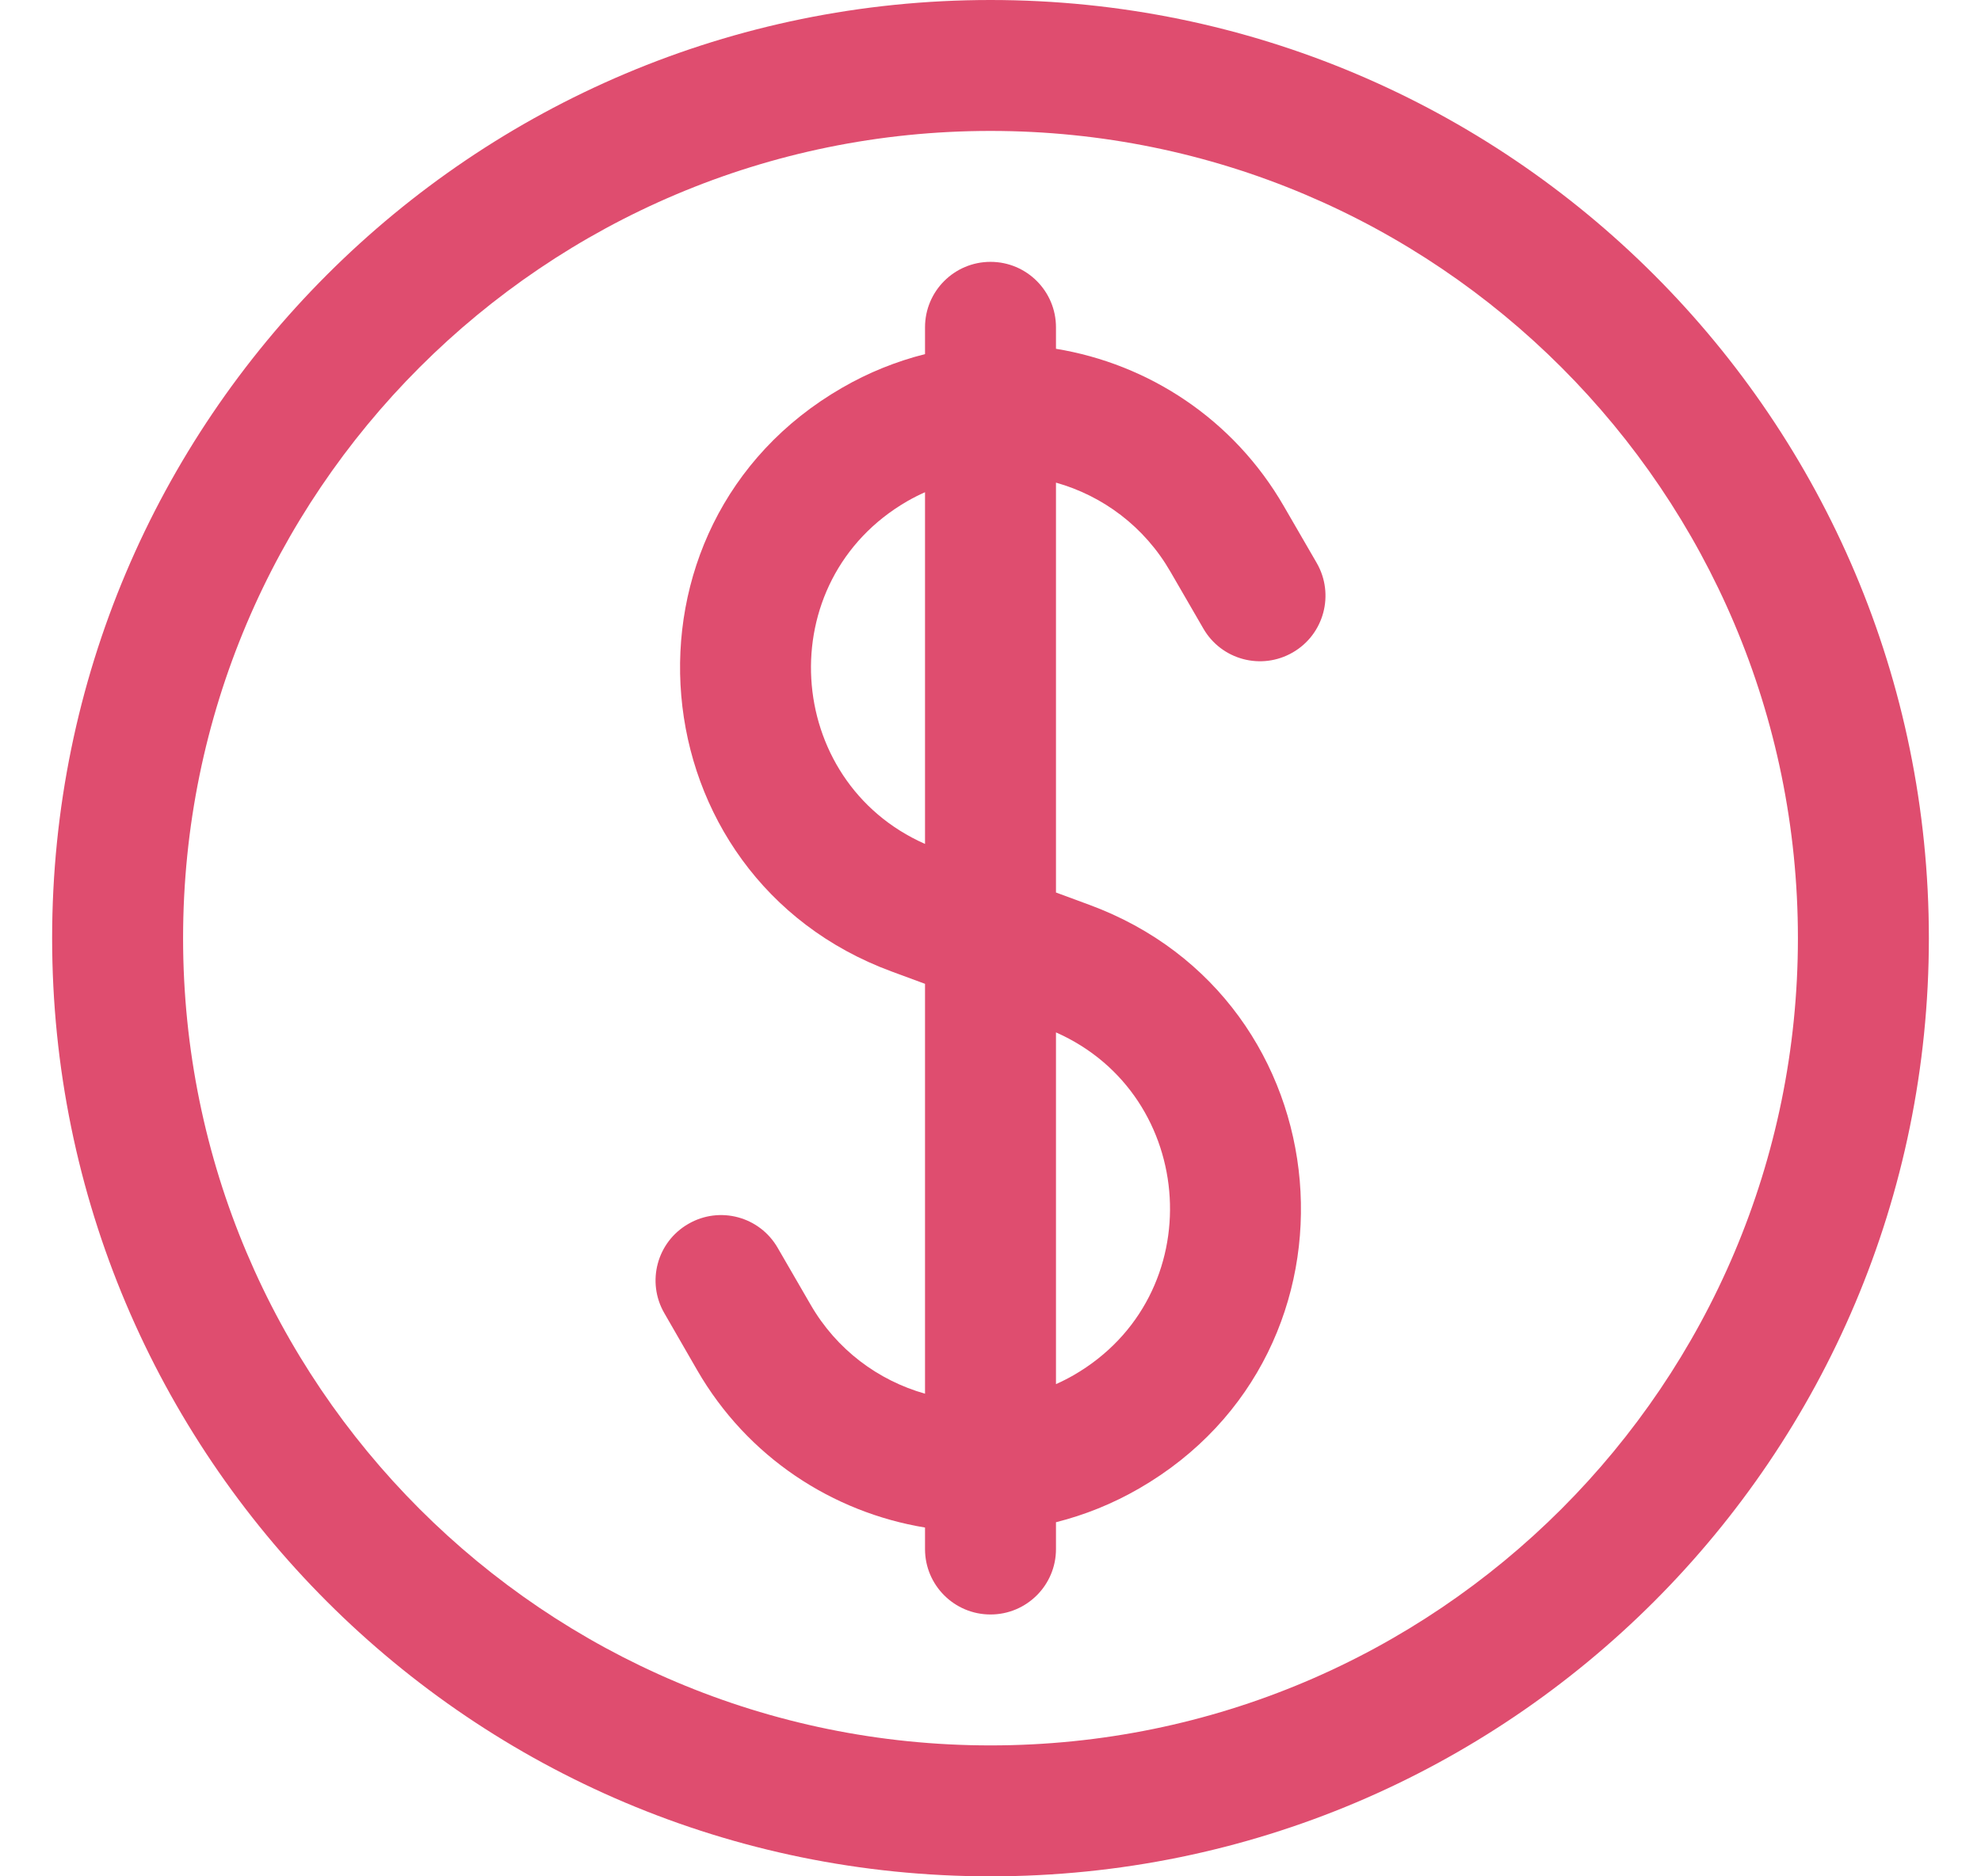 <svg width="19" height="18" viewBox="0 0 19 18" fill="none" xmlns="http://www.w3.org/2000/svg">
<g clip-path="url(#clip0_951_29719)">
<path fill-rule="evenodd" clip-rule="evenodd" d="M10.128 3.14C10.128 2.793 9.847 2.512 9.5 2.512C9.153 2.512 8.872 2.793 8.872 3.14V3.397C8.599 3.466 8.33 3.573 8.075 3.721C5.796 5.037 6.085 8.413 8.555 9.321L8.872 9.438V13.37C8.424 13.243 8.024 12.949 7.774 12.515L7.459 11.971C7.286 11.67 6.902 11.567 6.602 11.741C6.301 11.914 6.198 12.298 6.372 12.598L6.686 13.143C7.17 13.982 7.987 14.508 8.872 14.654V14.861C8.872 15.207 9.153 15.488 9.5 15.488C9.847 15.488 10.128 15.207 10.128 14.861V14.603C10.402 14.534 10.67 14.427 10.926 14.279C13.204 12.963 12.915 9.587 10.445 8.679L10.128 8.562L10.128 4.63C10.576 4.756 10.976 5.051 11.226 5.485L11.541 6.029C11.714 6.33 12.098 6.433 12.399 6.259C12.699 6.086 12.802 5.702 12.629 5.401L12.314 4.857C11.83 4.018 11.013 3.491 10.128 3.346V3.14ZM8.702 4.808C8.758 4.776 8.815 4.747 8.872 4.722L8.872 8.096C7.51 7.494 7.382 5.571 8.702 4.808ZM10.298 13.192C10.242 13.224 10.185 13.253 10.128 13.278V9.904C11.49 10.506 11.618 12.429 10.298 13.192Z" fill="#DF4D6F"/>
<path fill-rule="evenodd" clip-rule="evenodd" d="M9.5 0C4.529 0 0.5 4.029 0.5 9C0.5 13.971 4.529 18 9.5 18C14.471 18 18.5 13.971 18.5 9C18.5 4.029 14.471 0 9.5 0ZM1.756 9C1.756 4.723 5.223 1.256 9.5 1.256C13.777 1.256 17.244 4.723 17.244 9C17.244 13.277 13.777 16.744 9.5 16.744C5.223 16.744 1.756 13.277 1.756 9Z" fill="#DF4D6F"/>
</g>
<defs>
<clipPath id="clip0_951_29719">
<rect width="18" height="18" fill="white" transform="translate(0.5)"/>
</clipPath>
</defs>
</svg>
